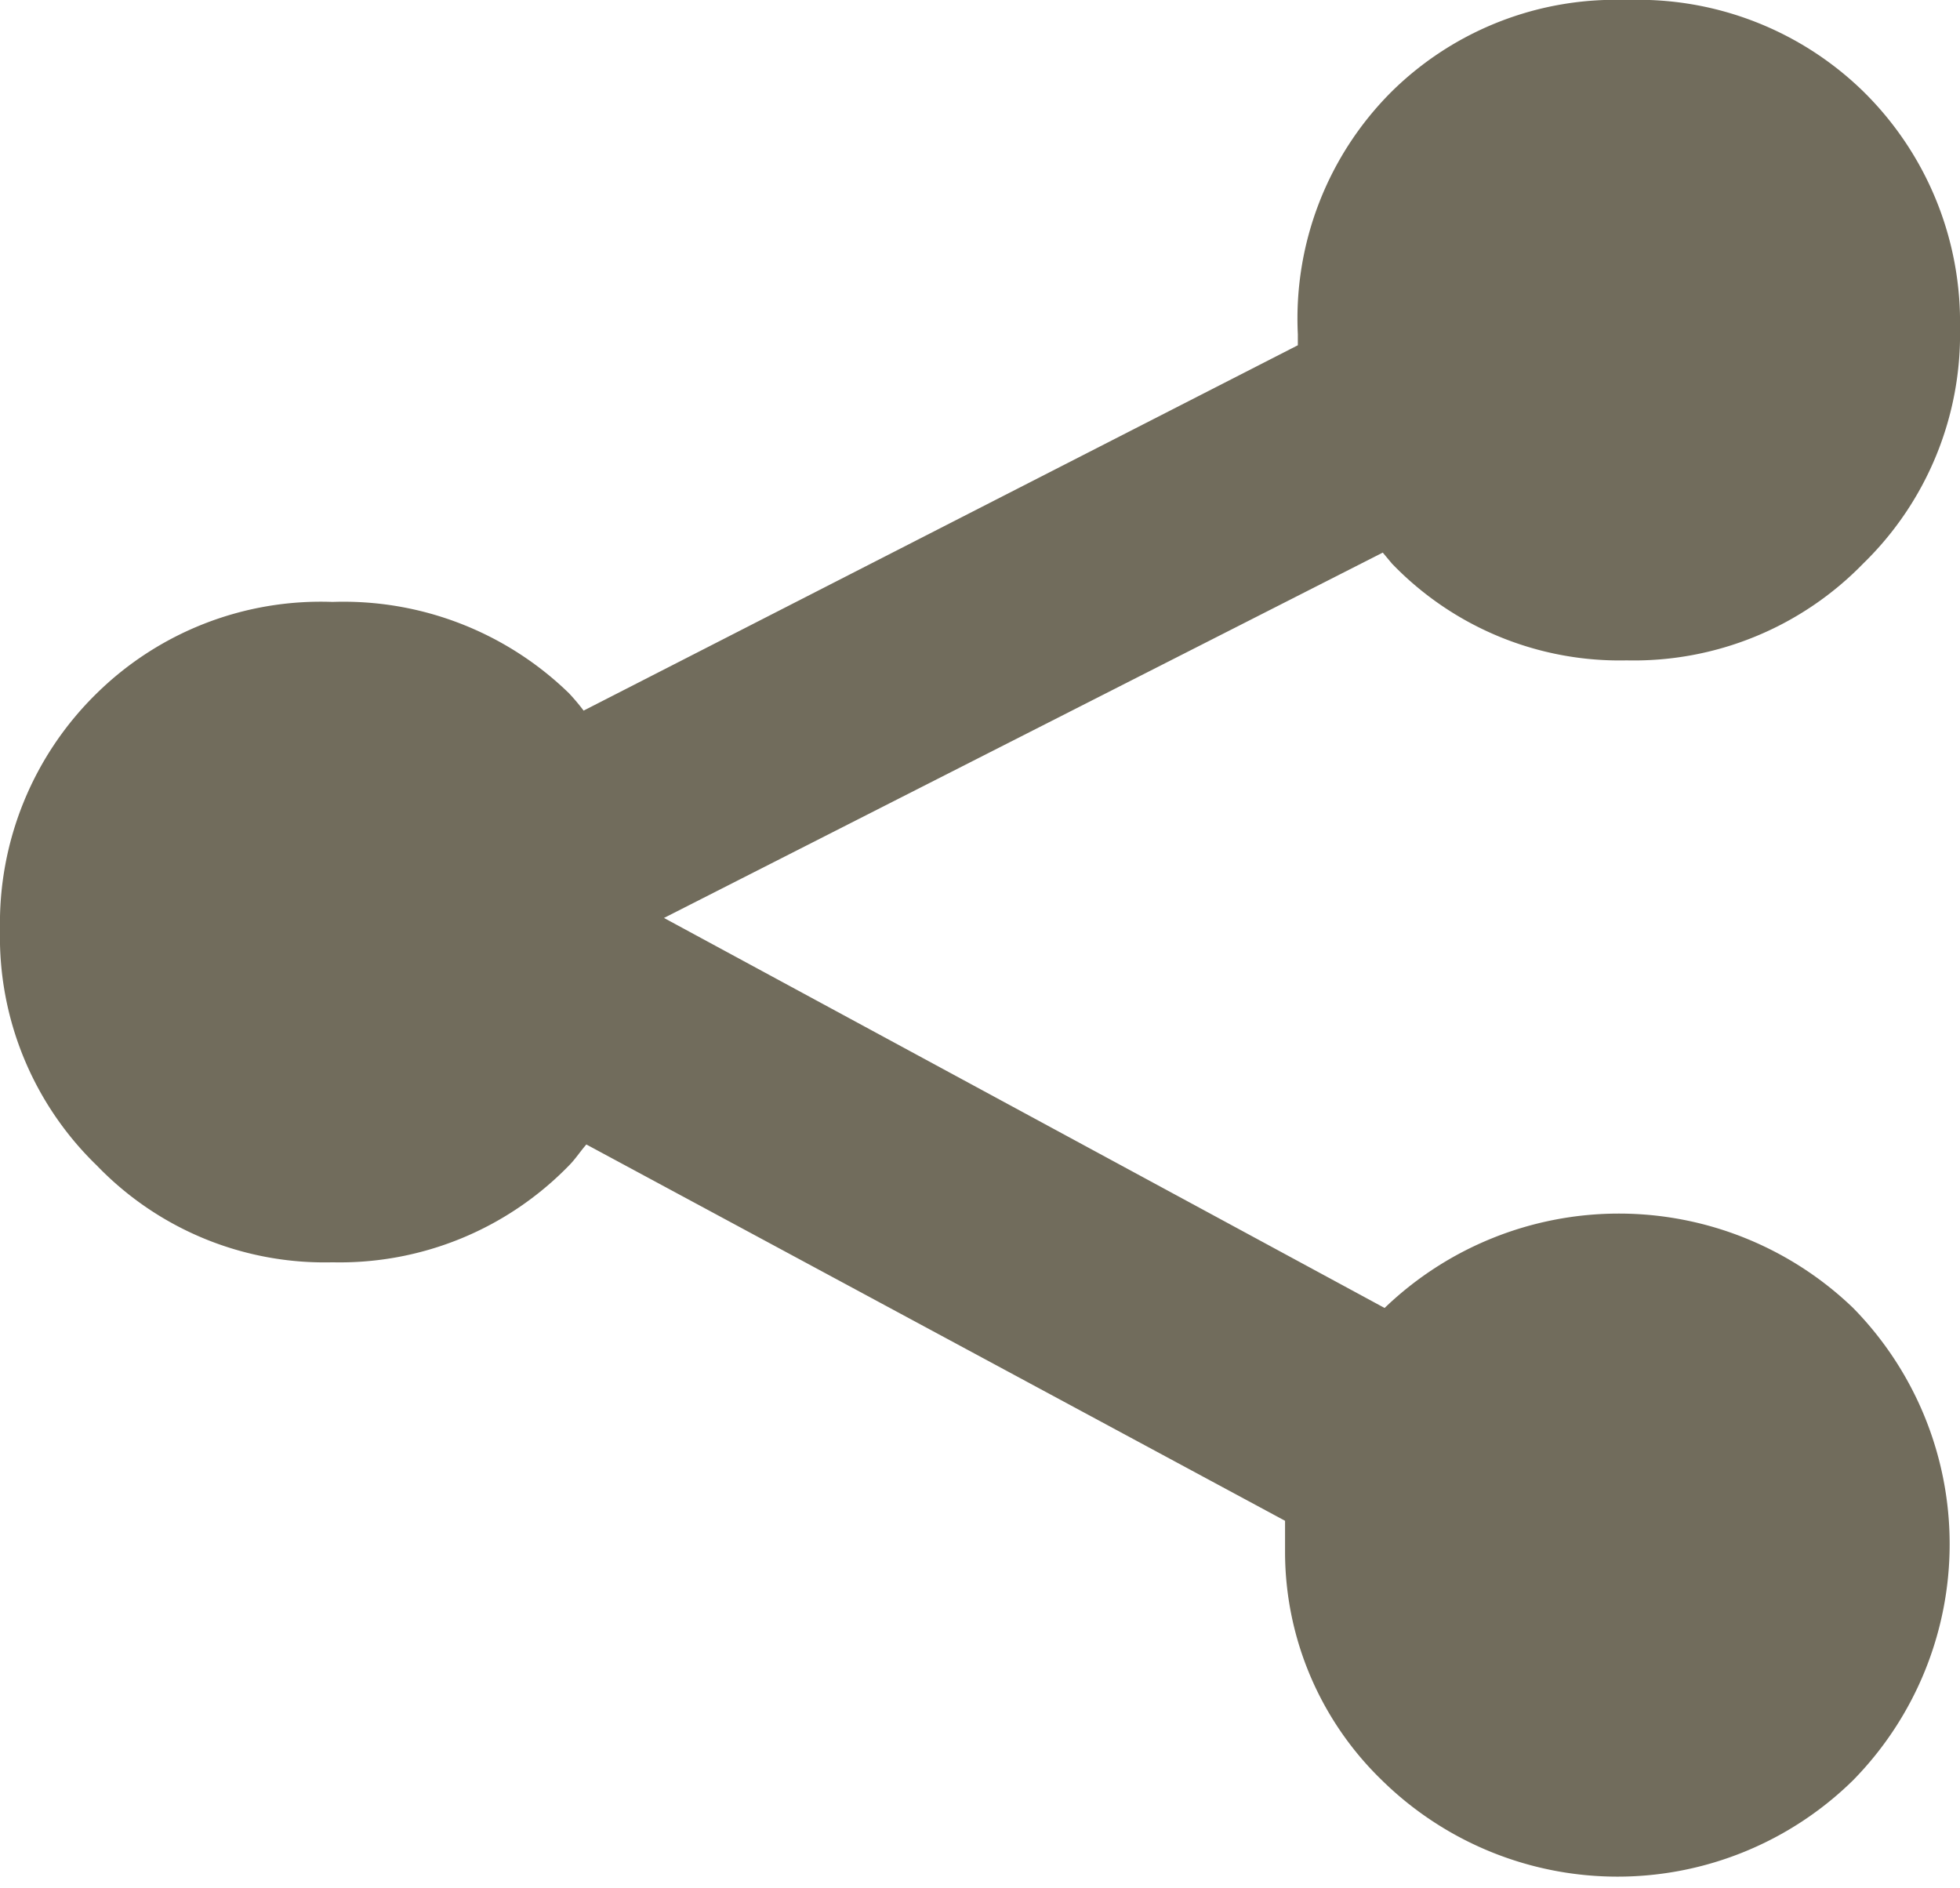 <svg id="Layer_1" data-name="Layer 1" xmlns="http://www.w3.org/2000/svg" width="21.46" height="20.67" viewBox="0 0 21.46 20.67"><defs><style>.cls-1{fill:#716c5c;}</style></defs><title>icon-share</title><path class="cls-1" d="M1.06,7.59a3.5,3.5,0,0,1,2.58-1,3.54,3.54,0,0,1,2.59,1,2.31,2.31,0,0,1,.16.19l7.82-4s0-.08,0-0.12A3.51,3.51,0,0,1,15.24,1a3.49,3.49,0,0,1,2.57-1,3.53,3.53,0,0,1,2.59,1,3.54,3.54,0,0,1,1.06,2.59,3.5,3.5,0,0,1-1.06,2.58,3.5,3.5,0,0,1-2.59,1.06,3.46,3.46,0,0,1-2.57-1.06l-0.1-.12-7.87,4h0l7.89,4.27a3.7,3.7,0,0,1,5.13,0,3.69,3.69,0,0,1,0,5.17,3.68,3.68,0,0,1-5.16,0A3.48,3.48,0,0,1,14.07,17c0-.12,0-0.23,0-0.35L6.42,12.53c-0.07.08-.12,0.16-0.19,0.23a3.5,3.5,0,0,1-2.59,1.06,3.46,3.46,0,0,1-2.58-1.06A3.48,3.48,0,0,1,0,10.18,3.52,3.52,0,0,1,1.06,7.59Z"/></svg>